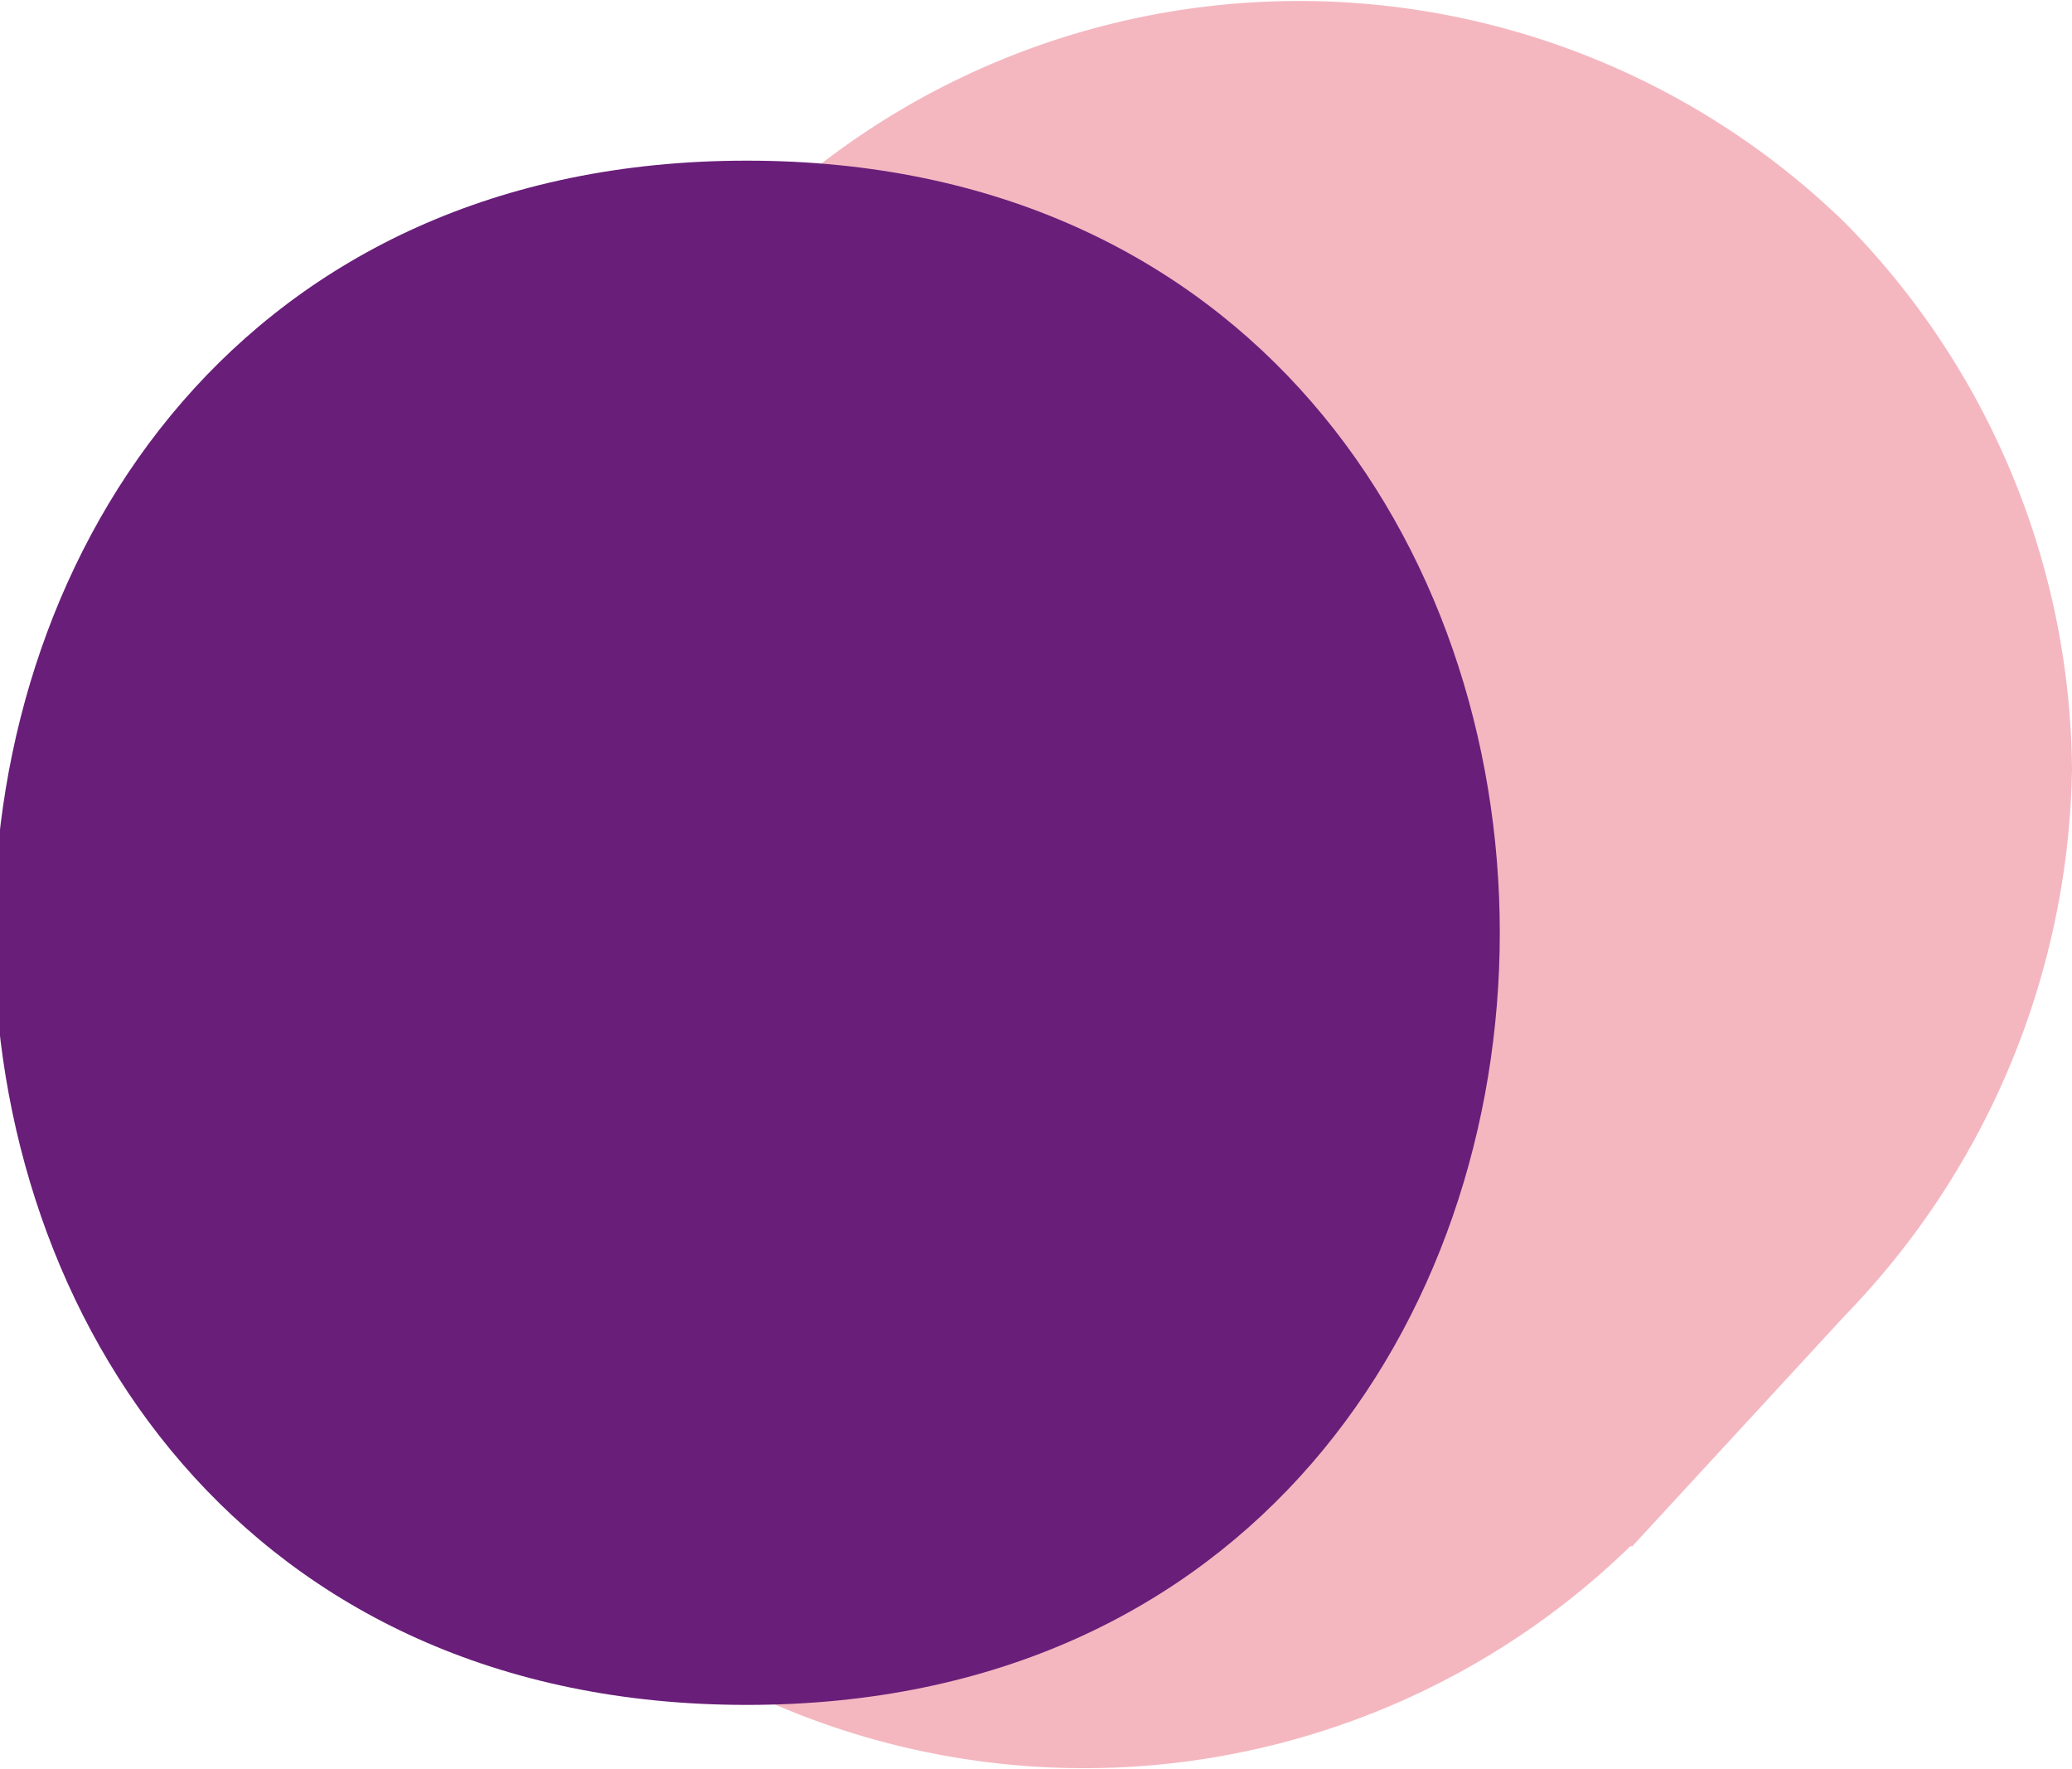<svg xmlns="http://www.w3.org/2000/svg" viewBox="0 0 10.32 8.81"><defs><style>.cls-1{fill:#f4b7c0;}.cls-2{fill:#691e79;}</style></defs><title>r21</title><g id="Layer_2" data-name="Layer 2"><g id="Layer_1-2" data-name="Layer 1"><path class="cls-1" d="M8.13,7.7,9.19,6.55a4,4,0,0,0,1.13-2.72A3.92,3.92,0,0,0,9.19,1.11a3.9,3.9,0,0,0-5.44,0L2.68,2.26A4,4,0,0,0,1.56,5,3.92,3.92,0,0,0,2.68,7.7a3.9,3.9,0,0,0,5.44,0Z"/><path class="cls-2" d="M3.72,8.49c5,0,5-7.69,0-7.69s-5,7.69,0,7.69Z"/></g></g></svg>